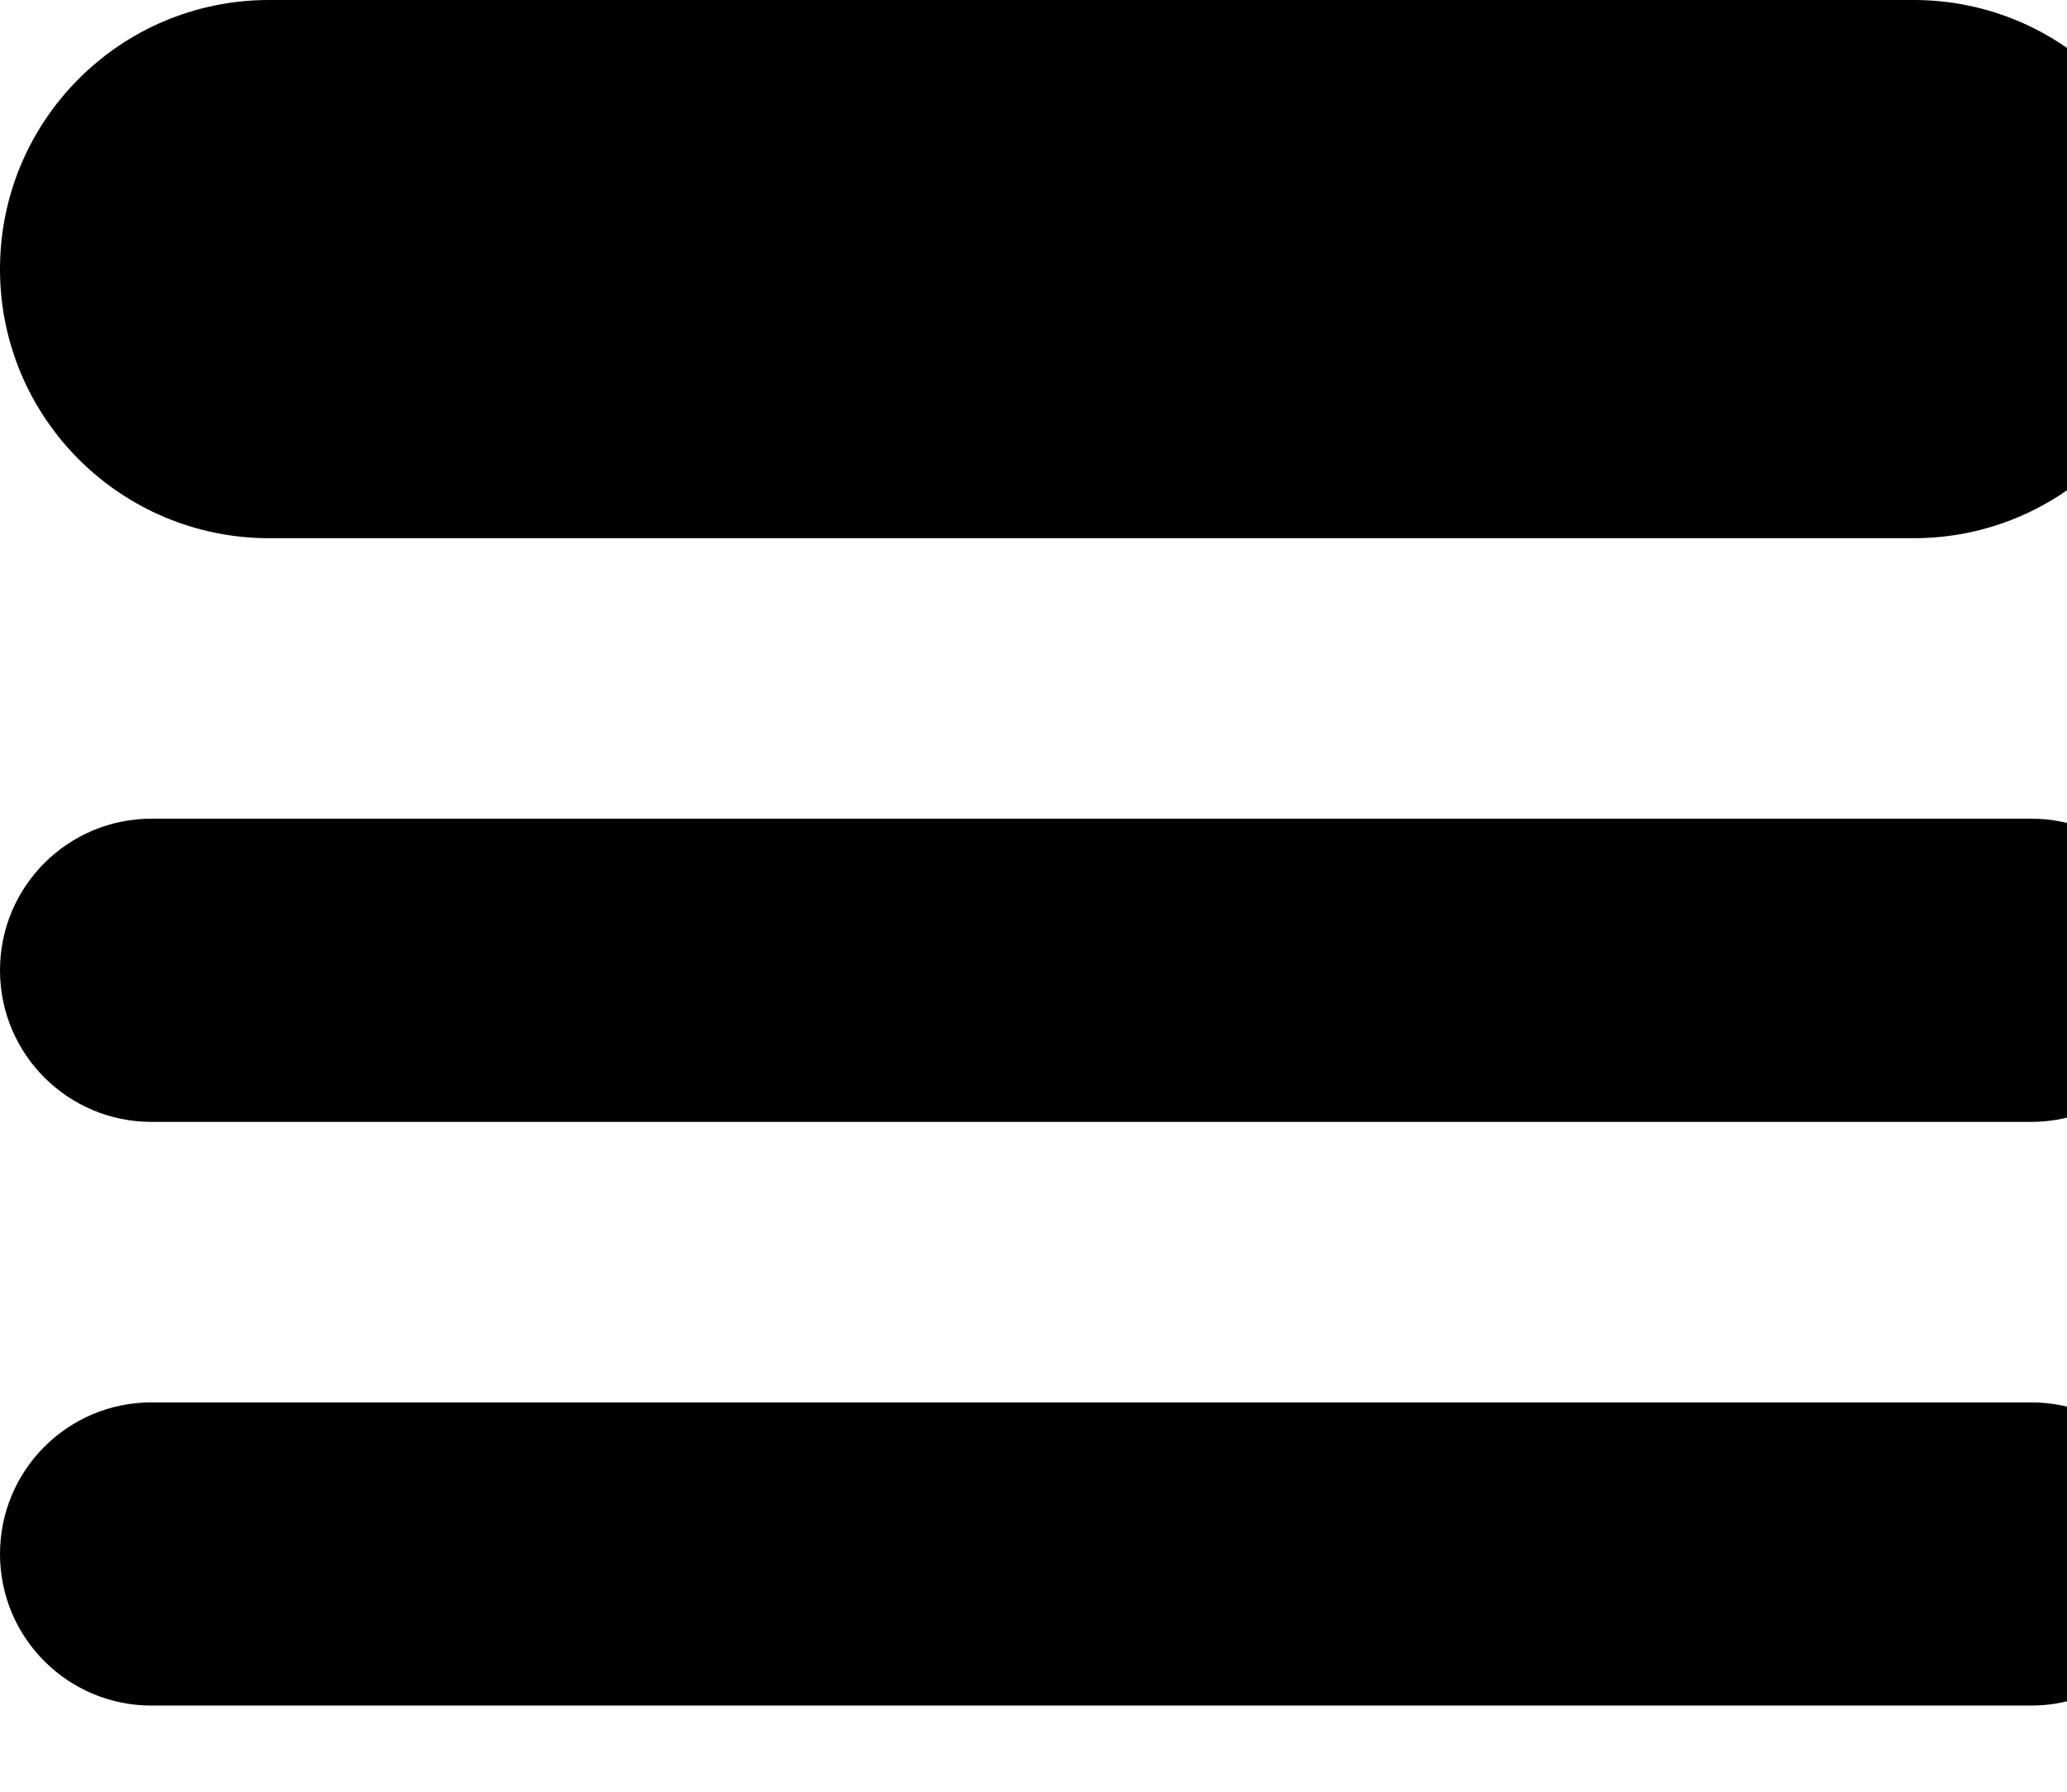 <svg xmlns="http://www.w3.org/2000/svg" xmlns:xlink="http://www.w3.org/1999/xlink" width="15" height="13" viewBox="0 0 15 13">
    <path id="0d3hrkr6ka" d="M14.74 10.175c.608 0 1.1.492 1.1 1.1 0 .608-.492 1.1-1.1 1.1H1.1c-.608 0-1.1-.492-1.1-1.1 0-.608.492-1.1 1.1-1.1h13.64zm0-4.235c.608 0 1.1.492 1.1 1.1 0 .608-.492 1.1-1.1 1.1H1.1c-.608 0-1.1-.492-1.1-1.1 0-.608.492-1.1 1.1-1.1h13.64zM13.887 0c1.079 0 1.953.874 1.953 1.952 0 1.079-.874 1.953-1.953 1.953H1.954C.874 3.905 0 3.031 0 1.953 0 .873.874 0 1.952 0h11.935z"/>
</svg>
